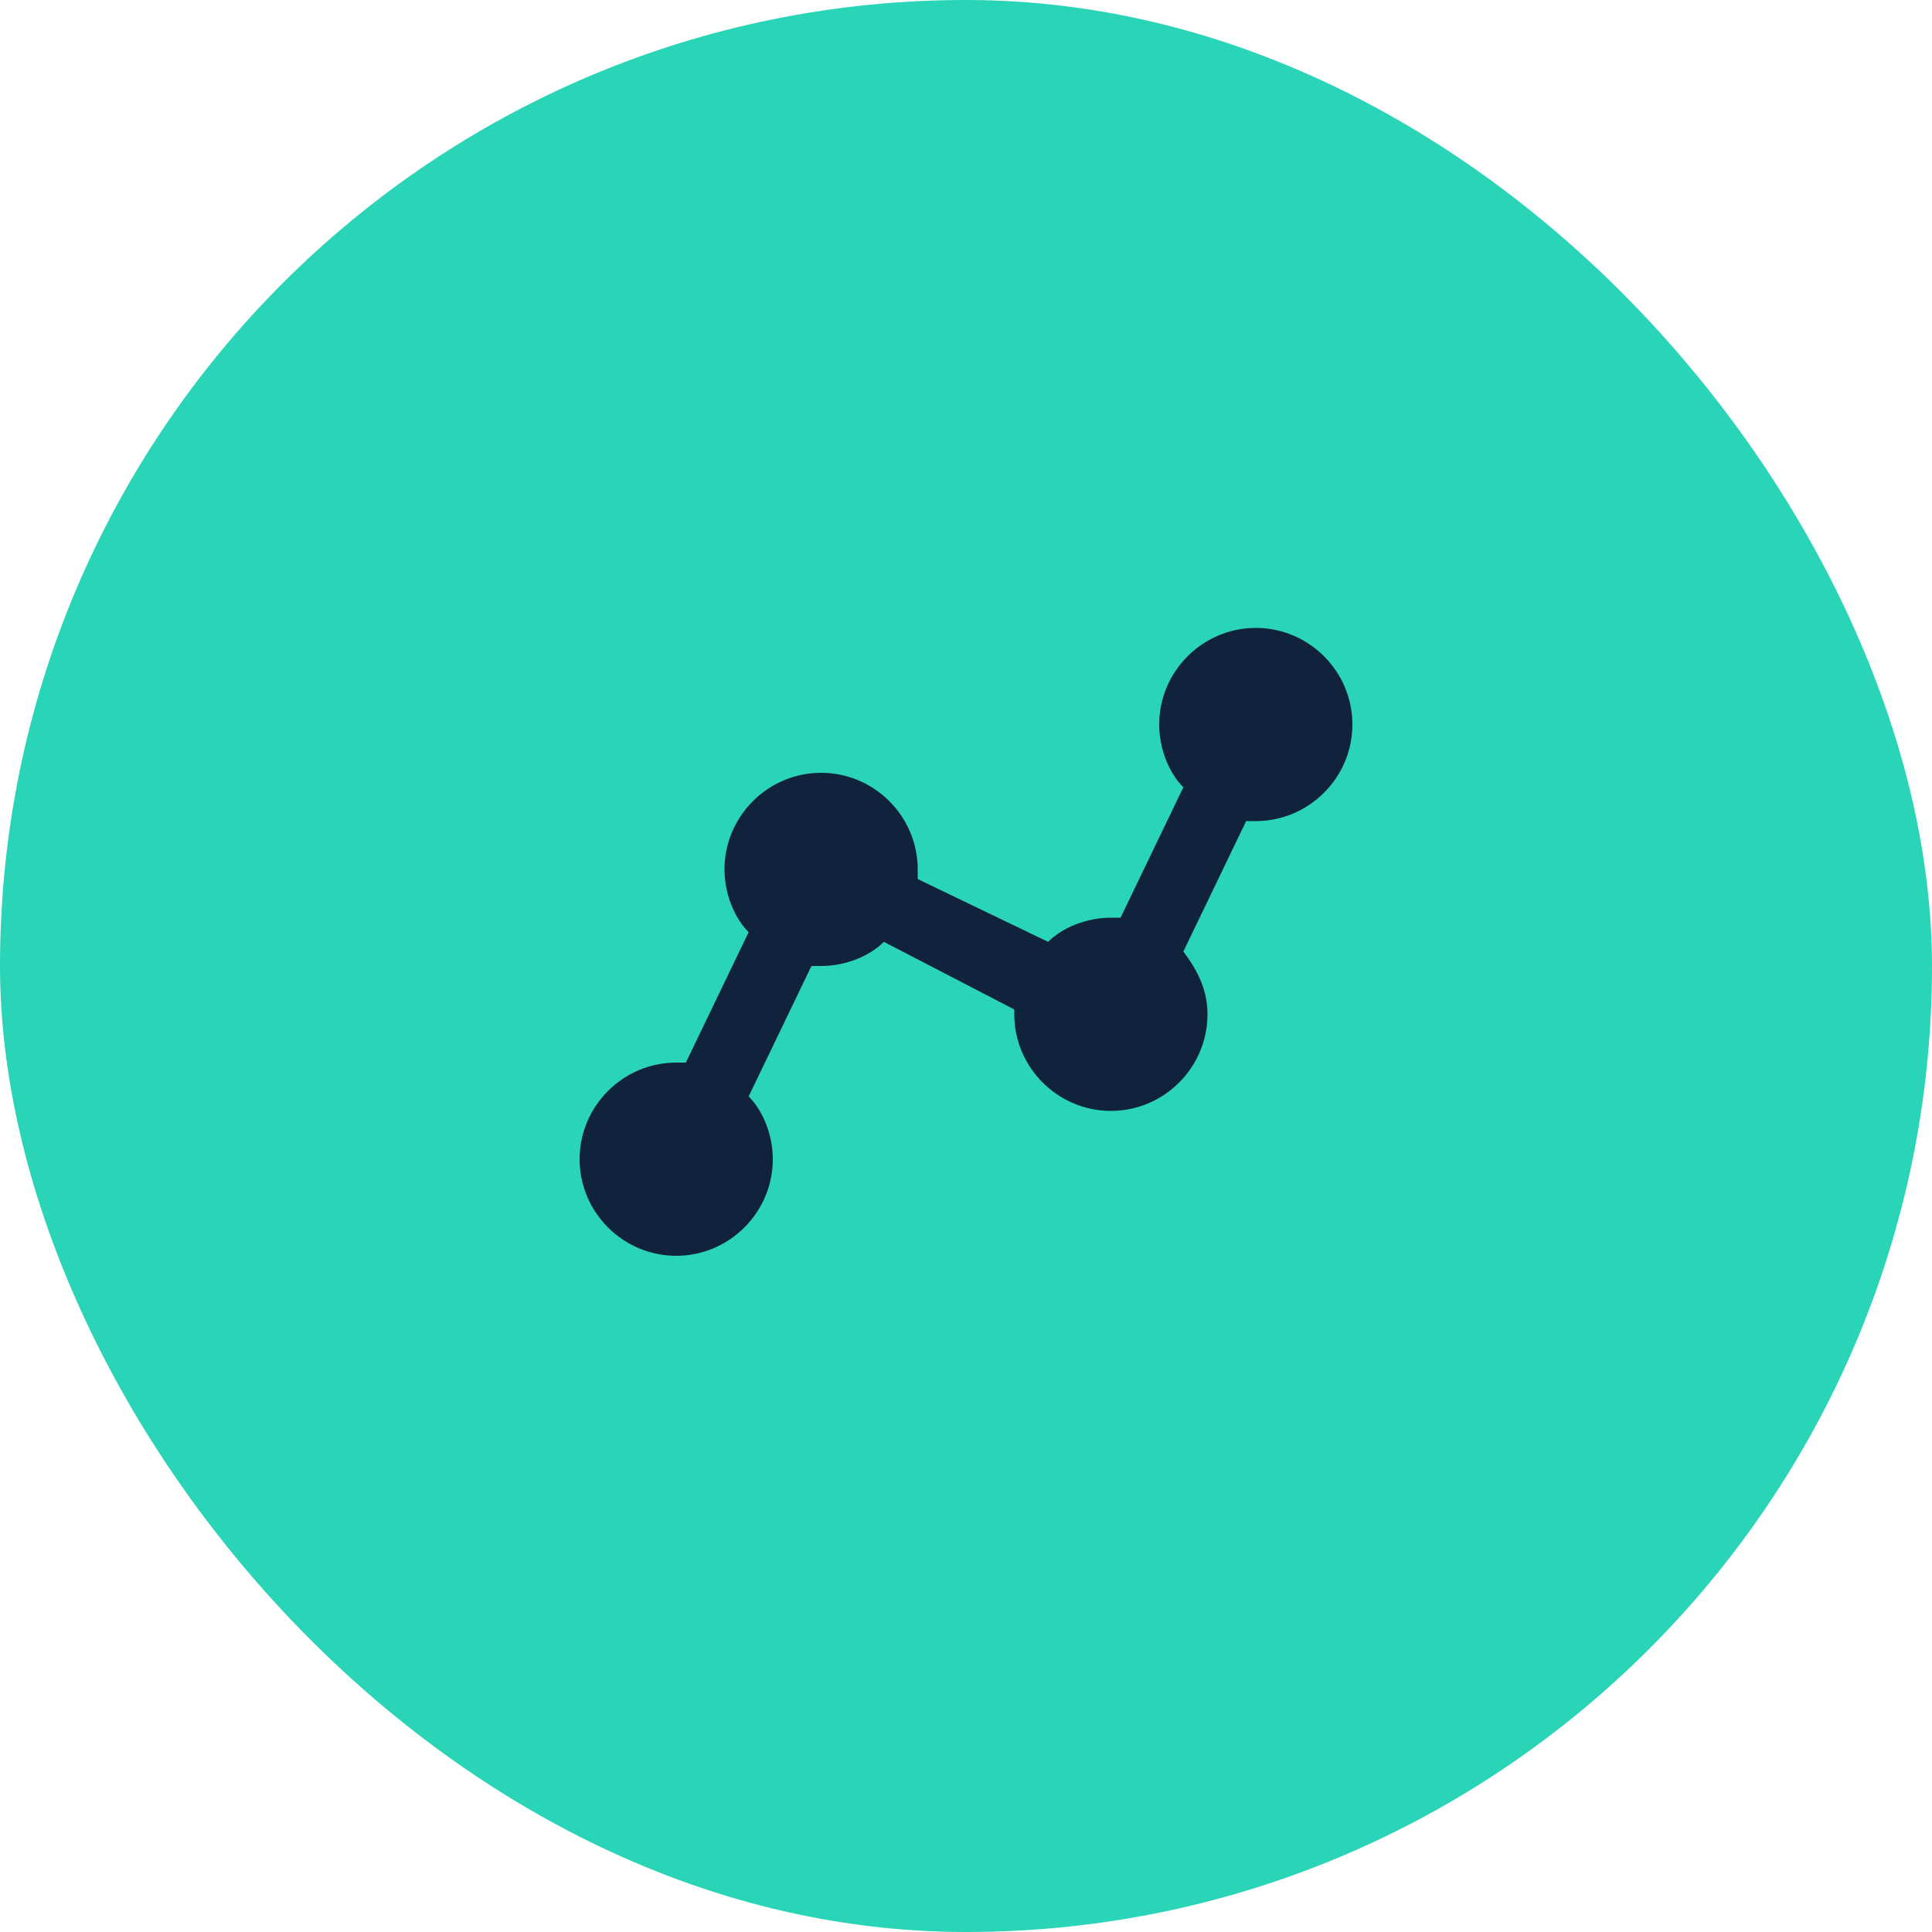 <svg width="40" height="40" viewBox="0 0 40 40" fill="none" xmlns="http://www.w3.org/2000/svg">
<rect width="40" height="40" rx="20" fill="#2AD4B7"/>
<path d="M14 26C15.1 26 16 25.1 16 24C16 23.5 15.8 23 15.5 22.7L16.8 20H17C17.5 20 18 19.8 18.3 19.5L21 20.9V21C21 22.1 21.9 23 23 23C24.1 23 25 22.1 25 21C25 20.5 24.8 20.1 24.5 19.7L25.8 17H26C27.1 17 28 16.1 28 15C28 13.9 27.1 13 26 13C24.9 13 24 13.9 24 15C24 15.5 24.2 16 24.5 16.3L23.2 19H23C22.5 19 22 19.2 21.7 19.5L19 18.2V18C19 16.9 18.1 16 17 16C15.9 16 15 16.9 15 18C15 18.5 15.2 19 15.5 19.3L14.2 22H14C12.9 22 12 22.9 12 24C12 25.1 12.9 26 14 26Z" fill="#11233C"/>
</svg>
